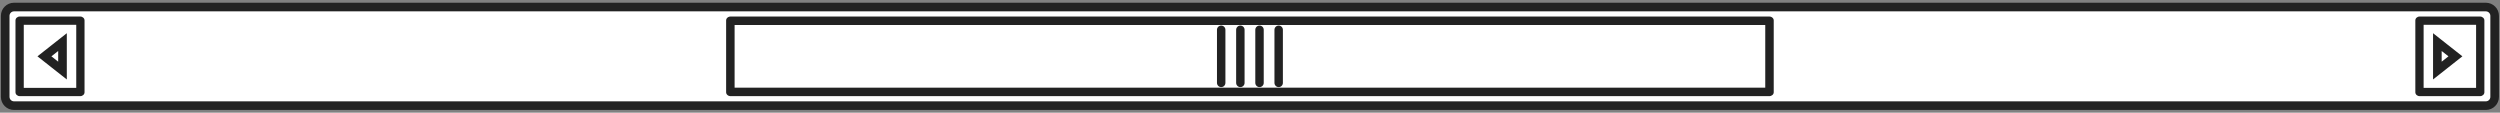 <?xml version="1.0" encoding="utf-8"?>
<!-- Generator: Adobe Illustrator 15.0.0, SVG Export Plug-In . SVG Version: 6.00 Build 0)  -->
<!DOCTYPE svg PUBLIC "-//W3C//DTD SVG 1.1//EN" "http://www.w3.org/Graphics/SVG/1.1/DTD/svg11.dtd">
<svg version="1.1" id="Layer_1" xmlns:x="http://ns.adobe.com/Extensibility/1.0/" xmlns:i="http://ns.adobe.com/AdobeIllustrator/10.0/" xmlns:graph="http://ns.adobe.com/Graphs/1.0/"
	 xmlns="http://www.w3.org/2000/svg" xmlns:xlink="http://www.w3.org/1999/xlink" x="0px" y="0px" width="355px" height="16px"
	 viewBox="0 0 355 16" enable-background="new 0 0 355 16" xml:space="preserve" preserveAspectRatio="none">
	<rect x="0" y="0" width="355" height="16" fill="#808080" stroke="none"/>
	<g>
		<path fill="#FFFFFF" stroke="#222222" stroke-width="1.225" d="M0.739,2.248C0.739,1.56,1.298,1,1.988,1h351.003
			c0.691,0,1.25,0.56,1.25,1.248v11.505c0,0.69-0.559,1.248-1.25,1.248H1.988c-0.69,0-1.249-0.558-1.249-1.248V2.248z"/>
		<g>
			<g>
				<polygon fill="#FFFFFF" points="11.395,13.065 2.809,13.065 2.787,2.898 11.395,2.935 11.416,13.101 					"/>
				<path fill="#222222" d="M10.827,3.523v8.954H3.375V3.523H10.827 M11.395,2.347H2.809c-0.337,0-0.61,0.247-0.61,0.552v10.202
					c0,0.303,0.273,0.553,0.61,0.553h8.586c0.336,0,0.609-0.25,0.609-0.553V2.898C12.004,2.594,11.73,2.347,11.395,2.347
					L11.395,2.347z"/>
			</g>
			<g>
				<polygon fill="#FFFFFF" points="6.31,7.999 8.875,5.979 8.875,10.021 					"/>
				<path fill="#222222" d="M8.262,7.241v0.757v0.761L8.163,8.681L7.299,7.999l0.863-0.68L8.262,7.241 M9.487,4.716L7.404,6.357
					L5.32,7.998l2.084,1.645l2.083,1.641V7.998V4.716L9.487,4.716z"/>
			</g>
		</g>
		<g>
			<g>
				<polygon fill="#FFFFFF" points="352.171,13.065 343.587,13.065 343.566,2.898 352.171,2.935 352.193,13.101 					"/>
				<path fill="#222222" d="M351.605,3.523v8.954h-7.451V3.523H351.605 M352.171,2.347h-8.584c-0.338,0-0.609,0.247-0.609,0.552
					v10.202c0,0.303,0.271,0.553,0.609,0.553h8.584c0.338,0,0.611-0.25,0.611-0.553V2.898
					C352.782,2.594,352.509,2.347,352.171,2.347L352.171,2.347z"/>
			</g>
			<g>
				<polygon fill="#FFFFFF" points="346.105,5.979 348.67,7.999 346.105,10.021 					"/>
				<path fill="#222222" d="M346.718,7.242l0.1,0.078l0.863,0.679l-0.863,0.681l-0.1,0.078v-0.76V7.242 M345.493,4.716v3.282v3.285
					l2.082-1.641l2.084-1.645l-2.084-1.641L345.493,4.716L345.493,4.716z"/>
			</g>
		</g>
		<g>
			<g>
				<polygon fill="#FFFFFF" points="251.235,13.052 103.746,13.052 103.713,2.898 251.235,2.949 251.268,13.1 					"/>
				<path fill="#222222" d="M250.666,3.551v8.899H104.314V3.551H250.666 M251.235,2.347H103.746c-0.352,0-0.636,0.246-0.636,0.552
					V13.1c0,0.307,0.284,0.554,0.636,0.554h147.489c0.35,0,0.635-0.247,0.635-0.554V2.898
					C251.87,2.593,251.585,2.347,251.235,2.347L251.235,2.347z"/>
			</g>
			
				<line fill="#FFFFFF" stroke="#222222" stroke-width="1.198" stroke-linecap="round" x1="173.41" y1="11.77" x2="173.41" y2="4.23"/>
			
				<line fill="#FFFFFF" stroke="#222222" stroke-width="1.198" stroke-linecap="round" x1="176.131" y1="11.77" x2="176.131" y2="4.23"/>
			
				<line fill="#FFFFFF" stroke="#222222" stroke-width="1.198" stroke-linecap="round" x1="178.851" y1="11.77" x2="178.851" y2="4.23"/>
			
				<line fill="#FFFFFF" stroke="#222222" stroke-width="1.198" stroke-linecap="round" x1="181.571" y1="11.77" x2="181.571" y2="4.23"/>
		</g>
	</g>
</svg>
